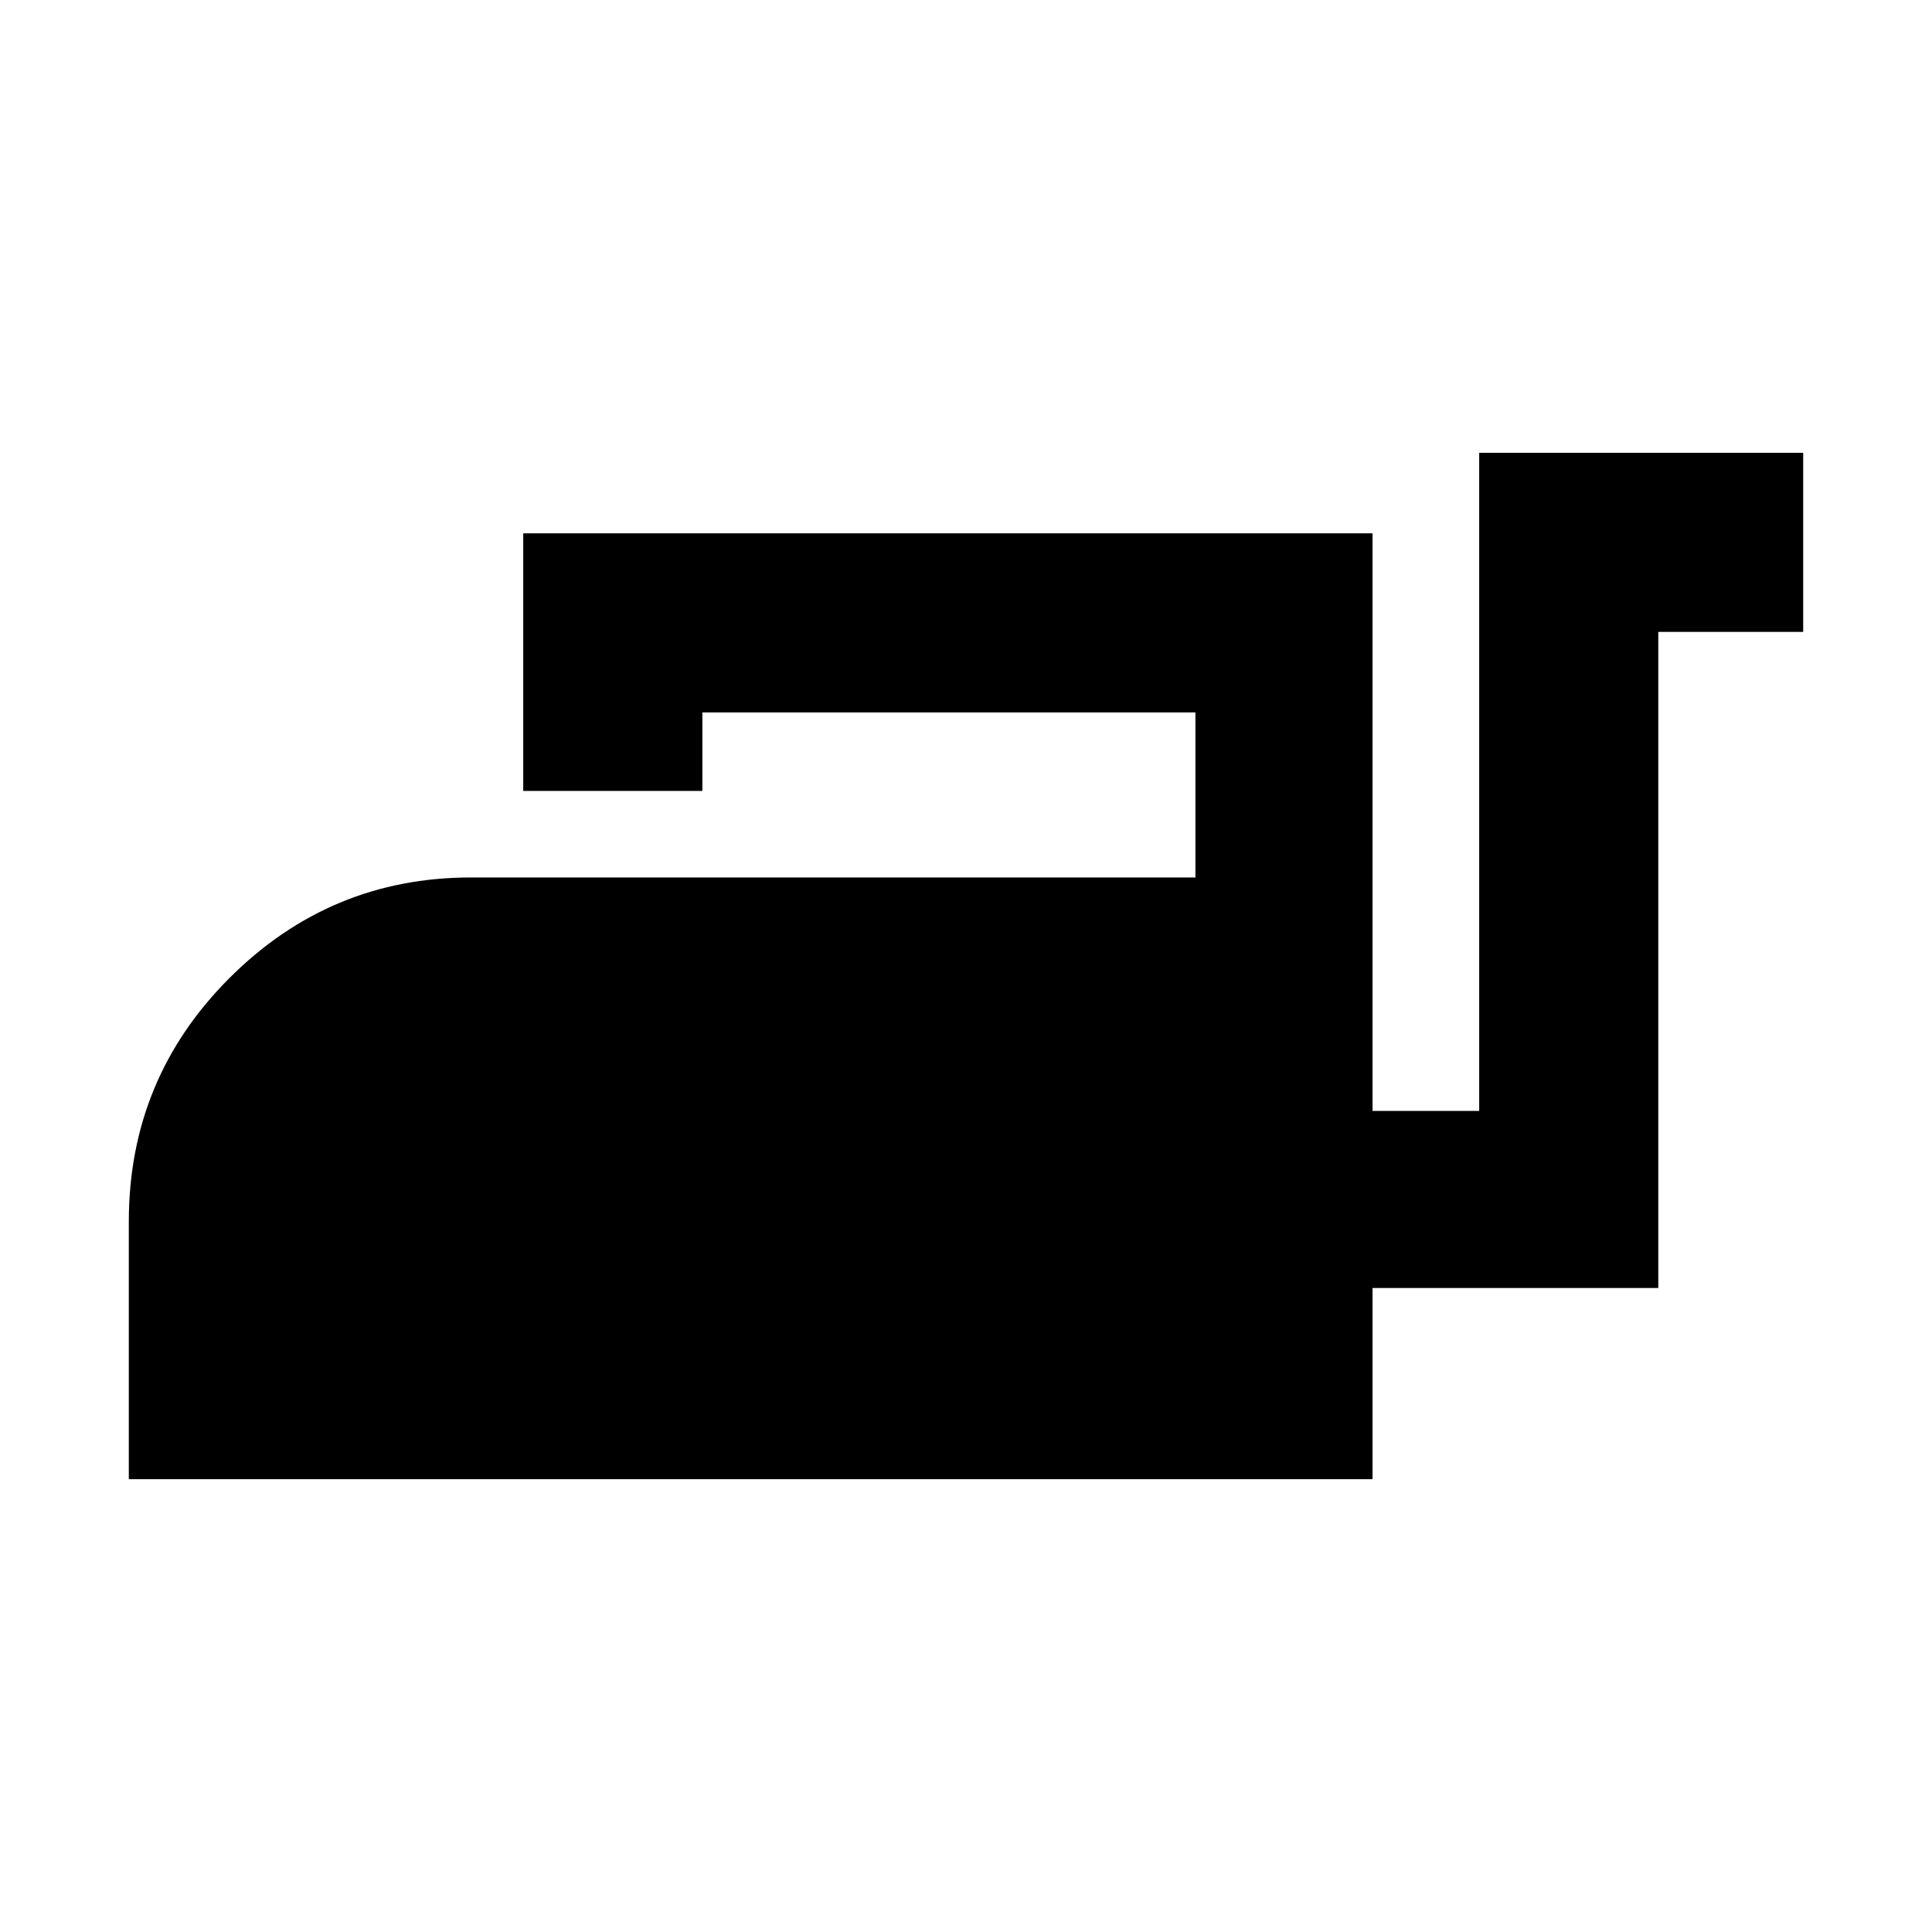 <svg xmlns="http://www.w3.org/2000/svg" height="40" width="40"><path d="M2.667 30.625v-5.333q0-2.959 2.083-5.042 2.083-2.083 5-2.083h15V14.75H14.542v1.625h-3.709v-5.333h17.584V23h2.208V9.375h6.708v3.708h-3v13.584h-5.916v3.958Z"/></svg>